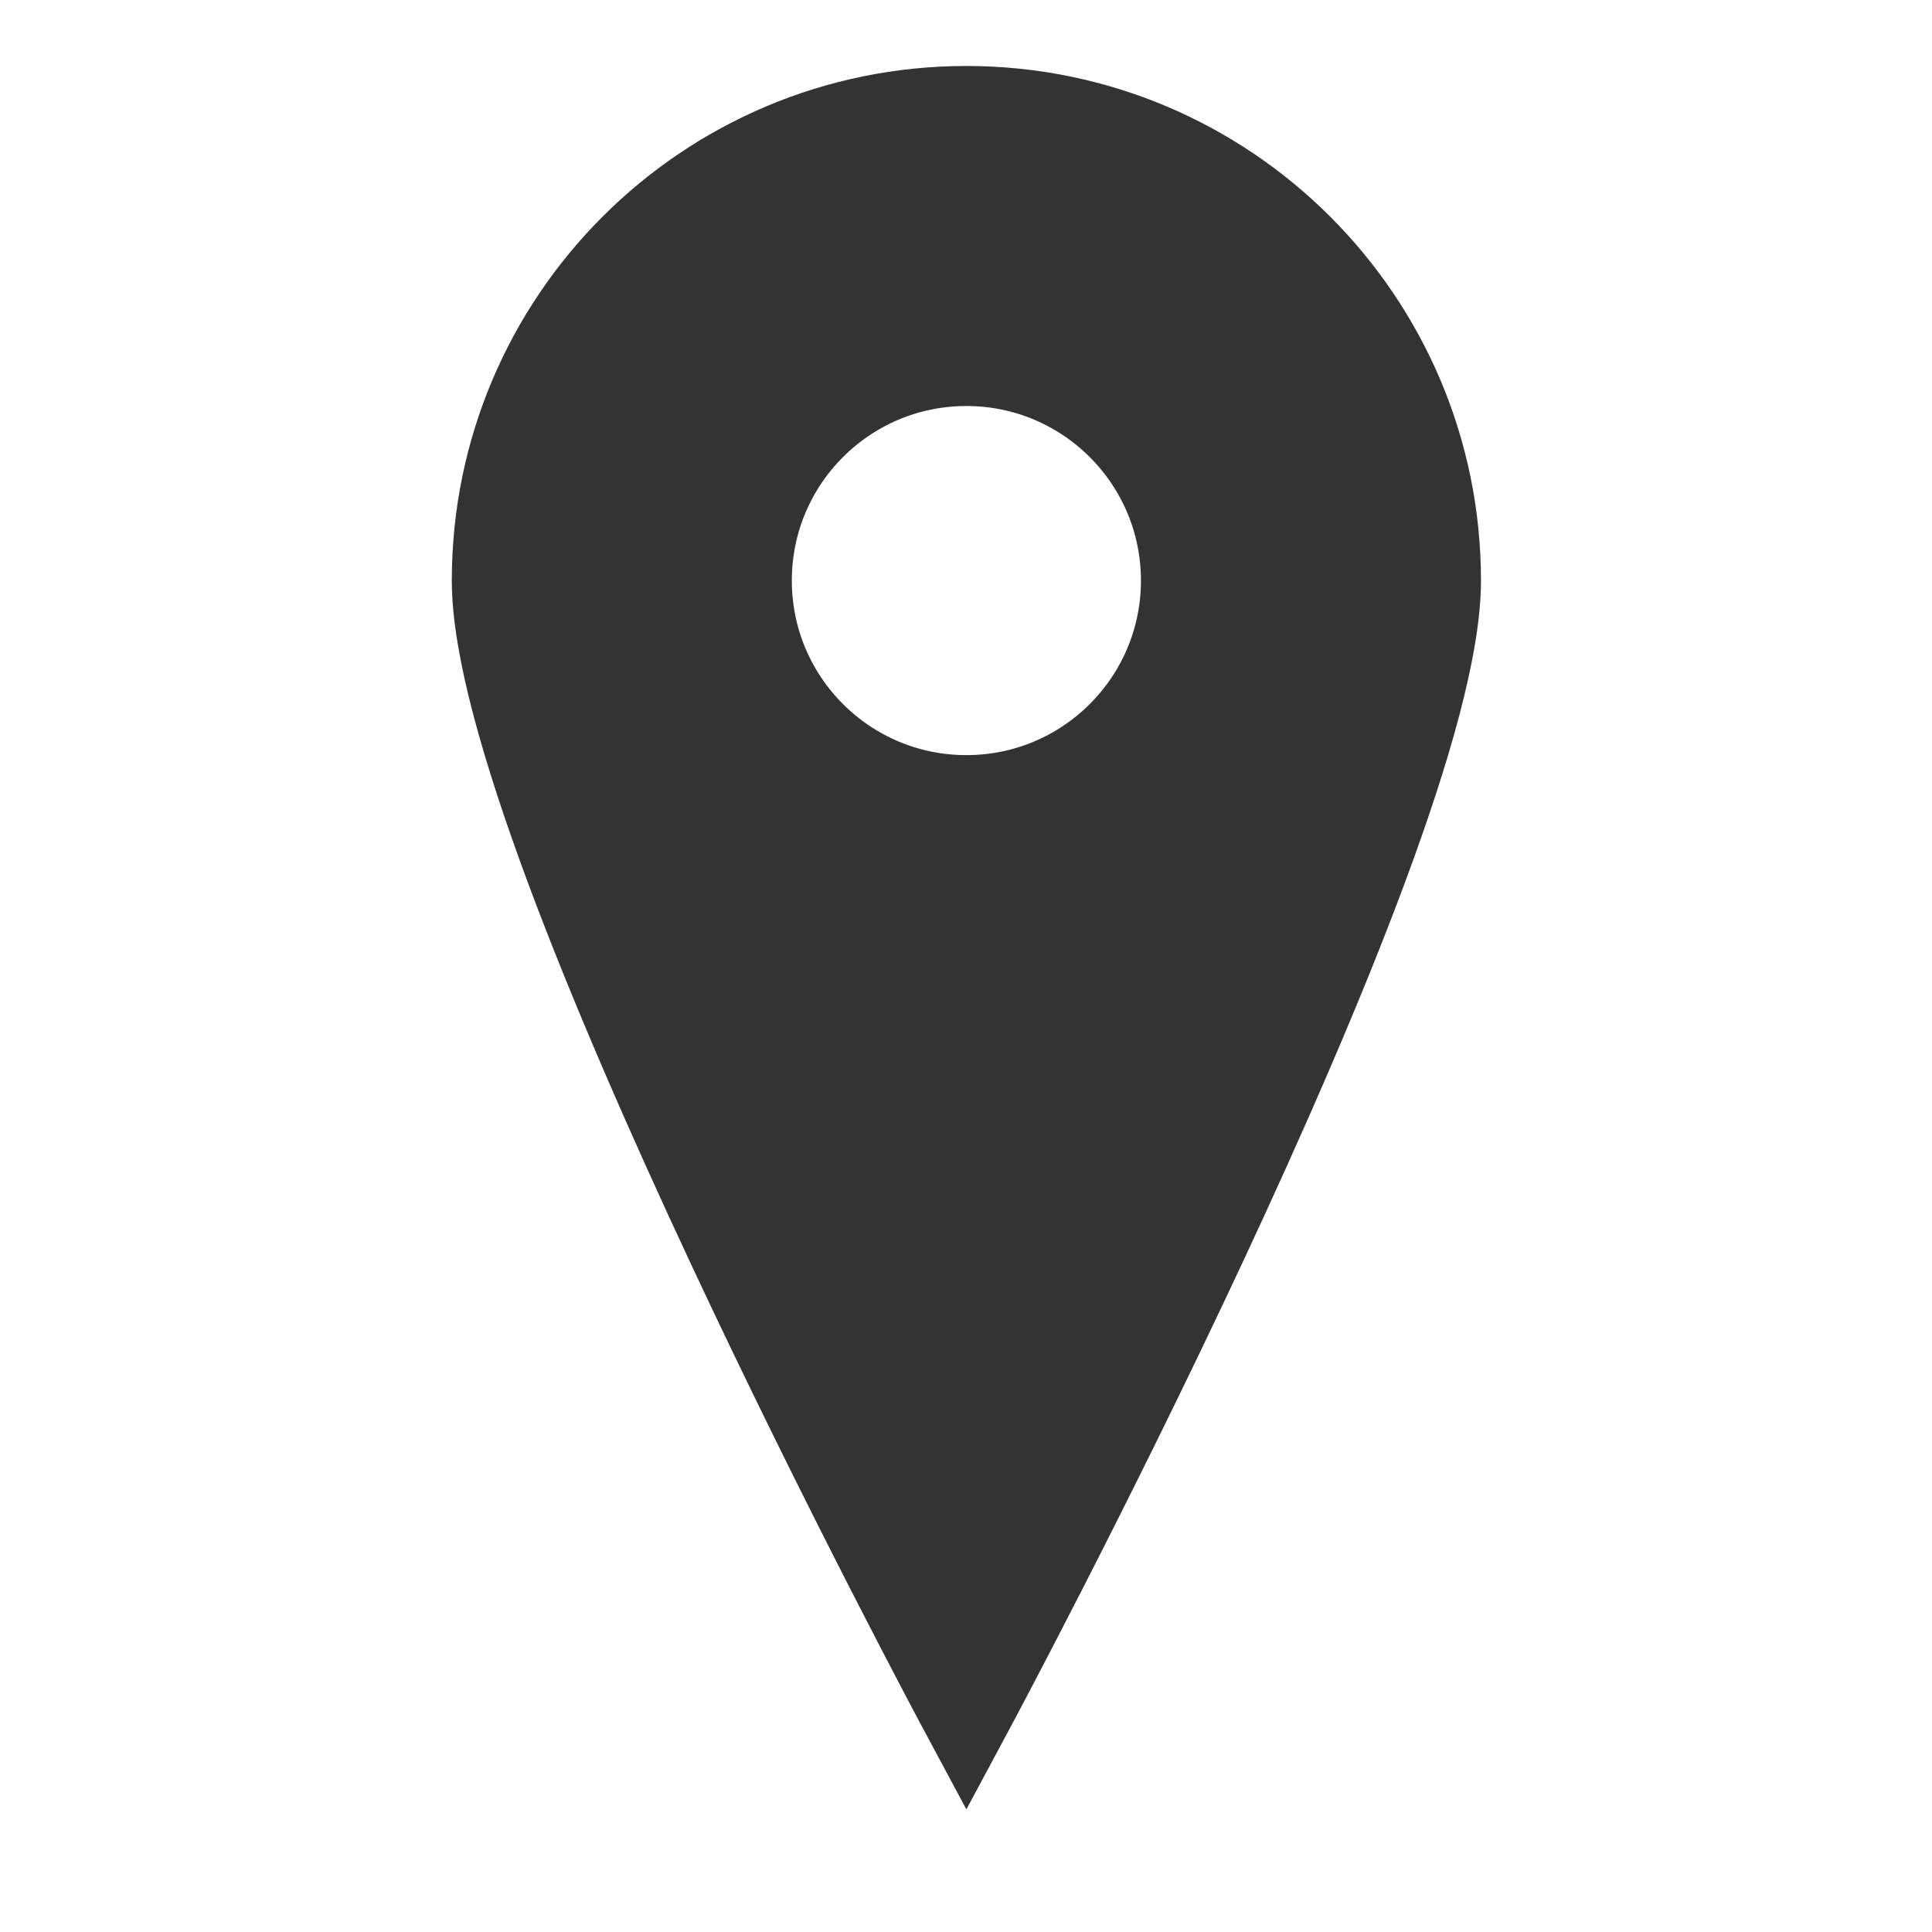 <svg width="20" height="20" xmlns="http://www.w3.org/2000/svg">
 <!-- Created with Method Draw - http://github.com/duopixel/Method-Draw/ -->

 <g>
  <title>background</title>
  <rect fill="#fff" id="canvas_background" height="22" width="22" y="-1" x="-1"/>
 </g>
 <g>
  <title>Layer 1</title>
  <path stroke="#333333" id="svg_59" d="m10.004,1.183c-2.666,0 -4.827,2.161 -4.827,4.827c0,2.666 4.827,11.663 4.827,11.663s4.827,-8.996 4.827,-11.663c0,-2.666 -2.161,-4.827 -4.827,-4.827zm0,7.134c-1.274,0 -2.307,-1.032 -2.307,-2.307s1.033,-2.307 2.307,-2.307s2.307,1.033 2.307,2.307s-1.033,2.307 -2.307,2.307z" fill="#333333"/>
 </g>
</svg>